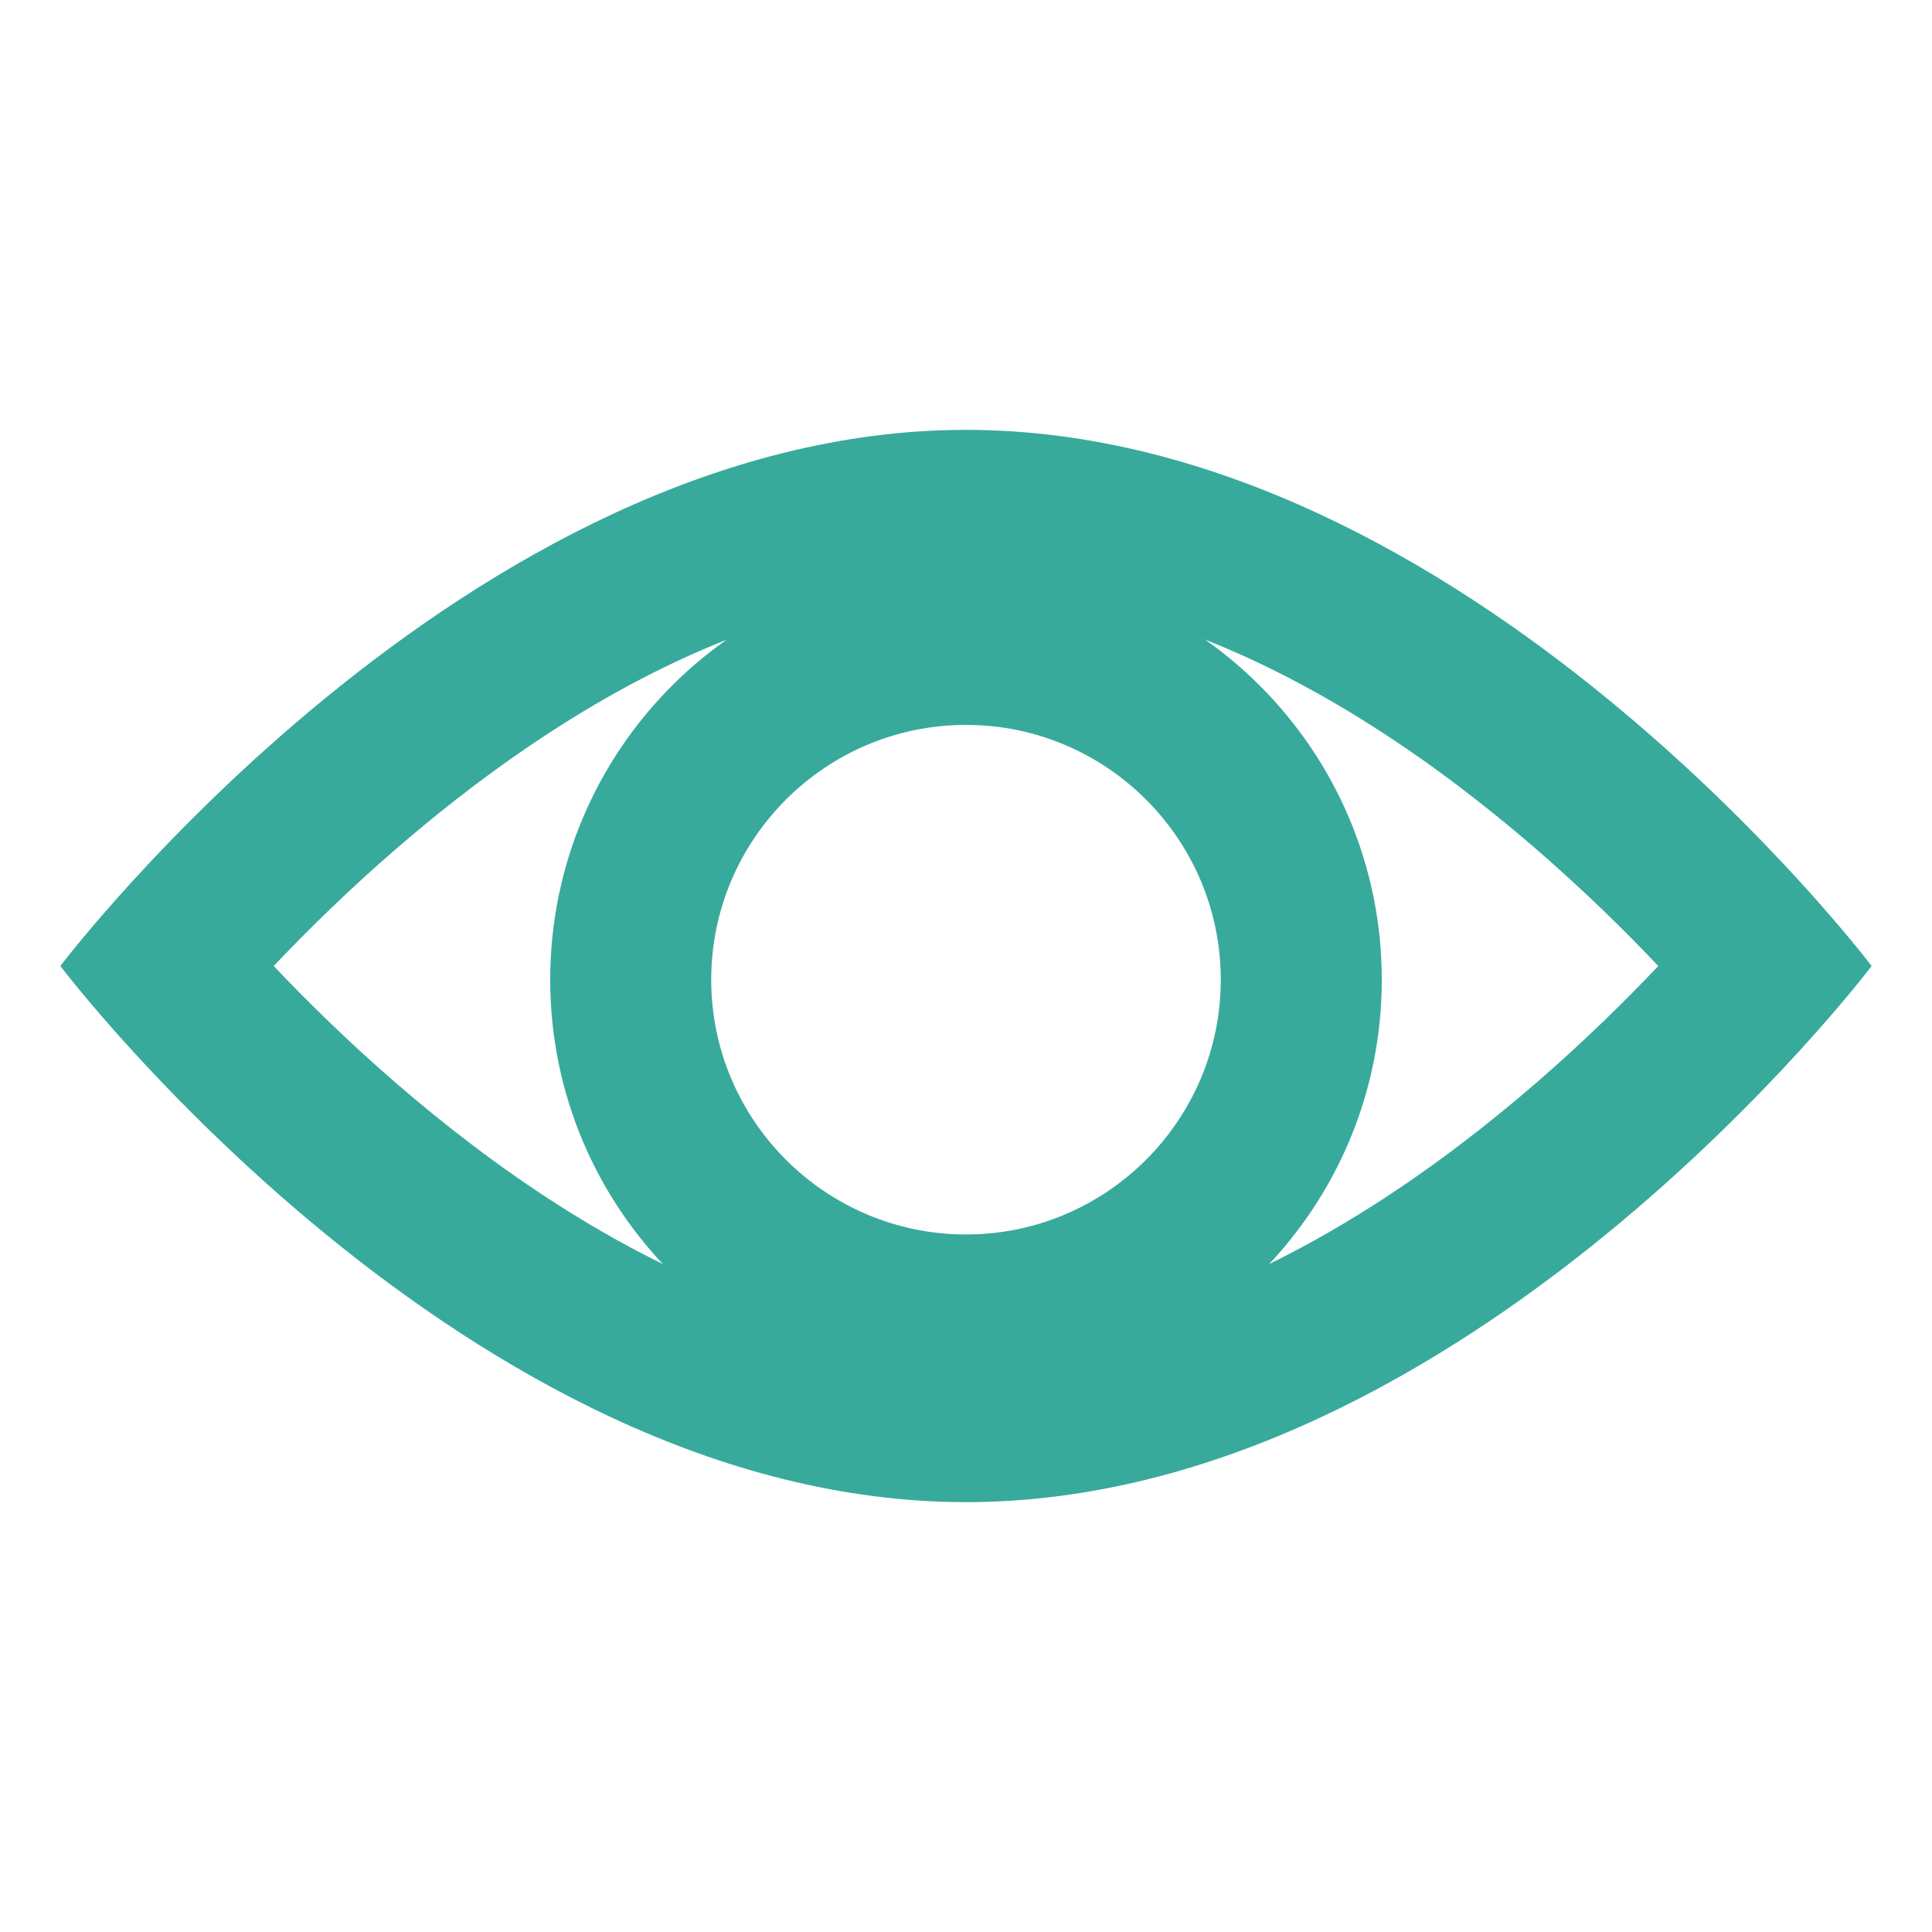 <?xml version="1.0" encoding="UTF-8"?>
<svg id="Layer_5" data-name="Layer 5" xmlns="http://www.w3.org/2000/svg" viewBox="0 0 48 48">
  <defs>
    <style>
      .cls-1 {
        fill: #37aa9c;
      }
    </style>
  </defs>
  <path class="cls-1" d="M24,14.68c7.29,0,13.94,5.88,17.2,9.32-3.26,3.44-9.91,9.32-17.2,9.32s-13.94-5.88-17.2-9.32c3.26-3.44,9.91-9.32,17.2-9.32M24,10.68C11.57,10.68,1.5,24,1.5,24c0,0,10.07,13.32,22.5,13.32s22.5-13.32,22.5-13.32c0,0-10.07-13.32-22.5-13.32h0Z"/>
  <path class="cls-1" d="M24,18.01c3.49,0,6.33,2.84,6.33,6.33s-2.84,6.33-6.33,6.33-6.33-2.84-6.33-6.33,2.84-6.33,6.33-6.33M24,14.01c-5.71,0-10.33,4.63-10.33,10.33s4.63,10.33,10.33,10.33,10.33-4.63,10.33-10.33-4.63-10.33-10.33-10.33h0Z"/>
</svg>